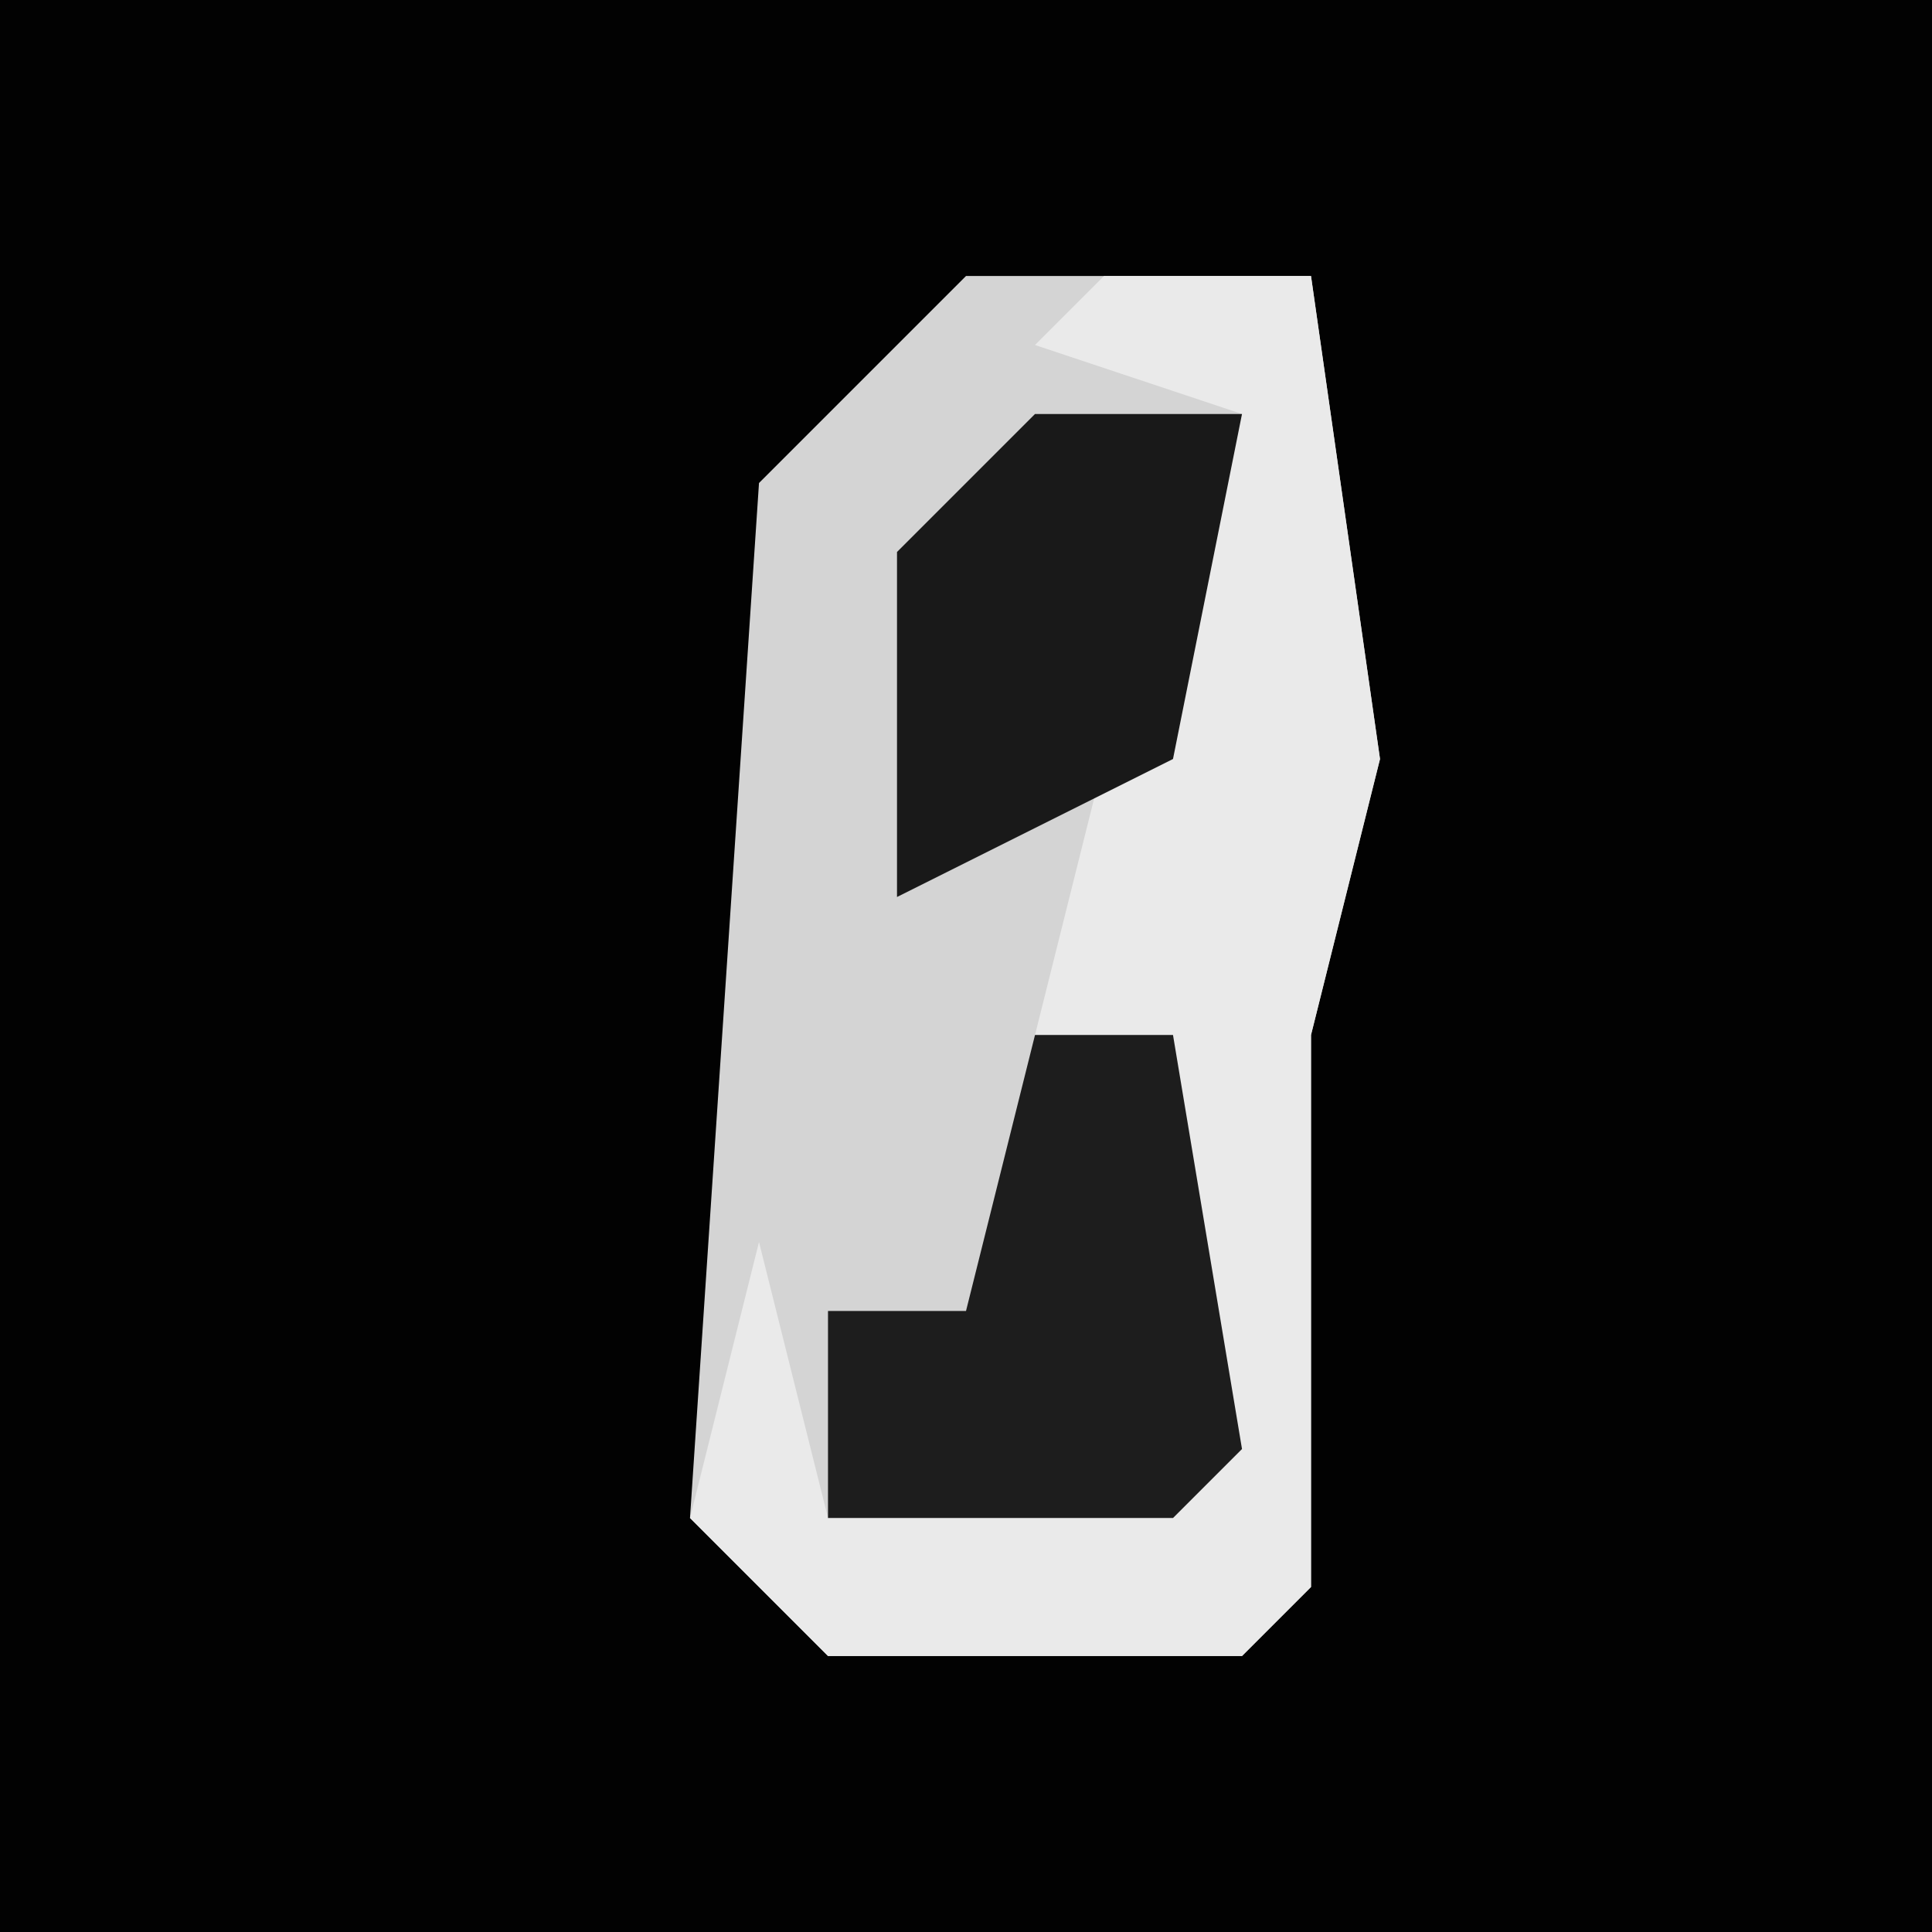 <?xml version="1.0" encoding="UTF-8"?>
<svg version="1.1" xmlns="http://www.w3.org/2000/svg" width="28" height="28">
<path d="M0,0 L28,0 L28,28 L0,28 Z " fill="#020202" transform="translate(0,0)"/>
<path d="M0,0 L5,0 L6,7 L5,11 L5,19 L4,20 L-2,20 L-4,18 L-3,3 Z " fill="#D4D4D4" transform="translate(14,4)"/>
<path d="M0,0 L3,0 L4,7 L3,11 L3,19 L2,20 L-4,20 L-6,18 L-5,14 L-4,18 L1,17 L1,11 L-1,11 L0,7 L2,2 L-1,1 Z " fill="#EAEAEA" transform="translate(16,4)"/>
<path d="M0,0 L2,0 L3,6 L2,7 L-3,7 L-3,4 L-1,4 Z " fill="#1D1D1D" transform="translate(15,15)"/>
<path d="M0,0 L3,0 L2,5 L-2,7 L-2,2 Z " fill="#191919" transform="translate(15,6)"/>
</svg>
